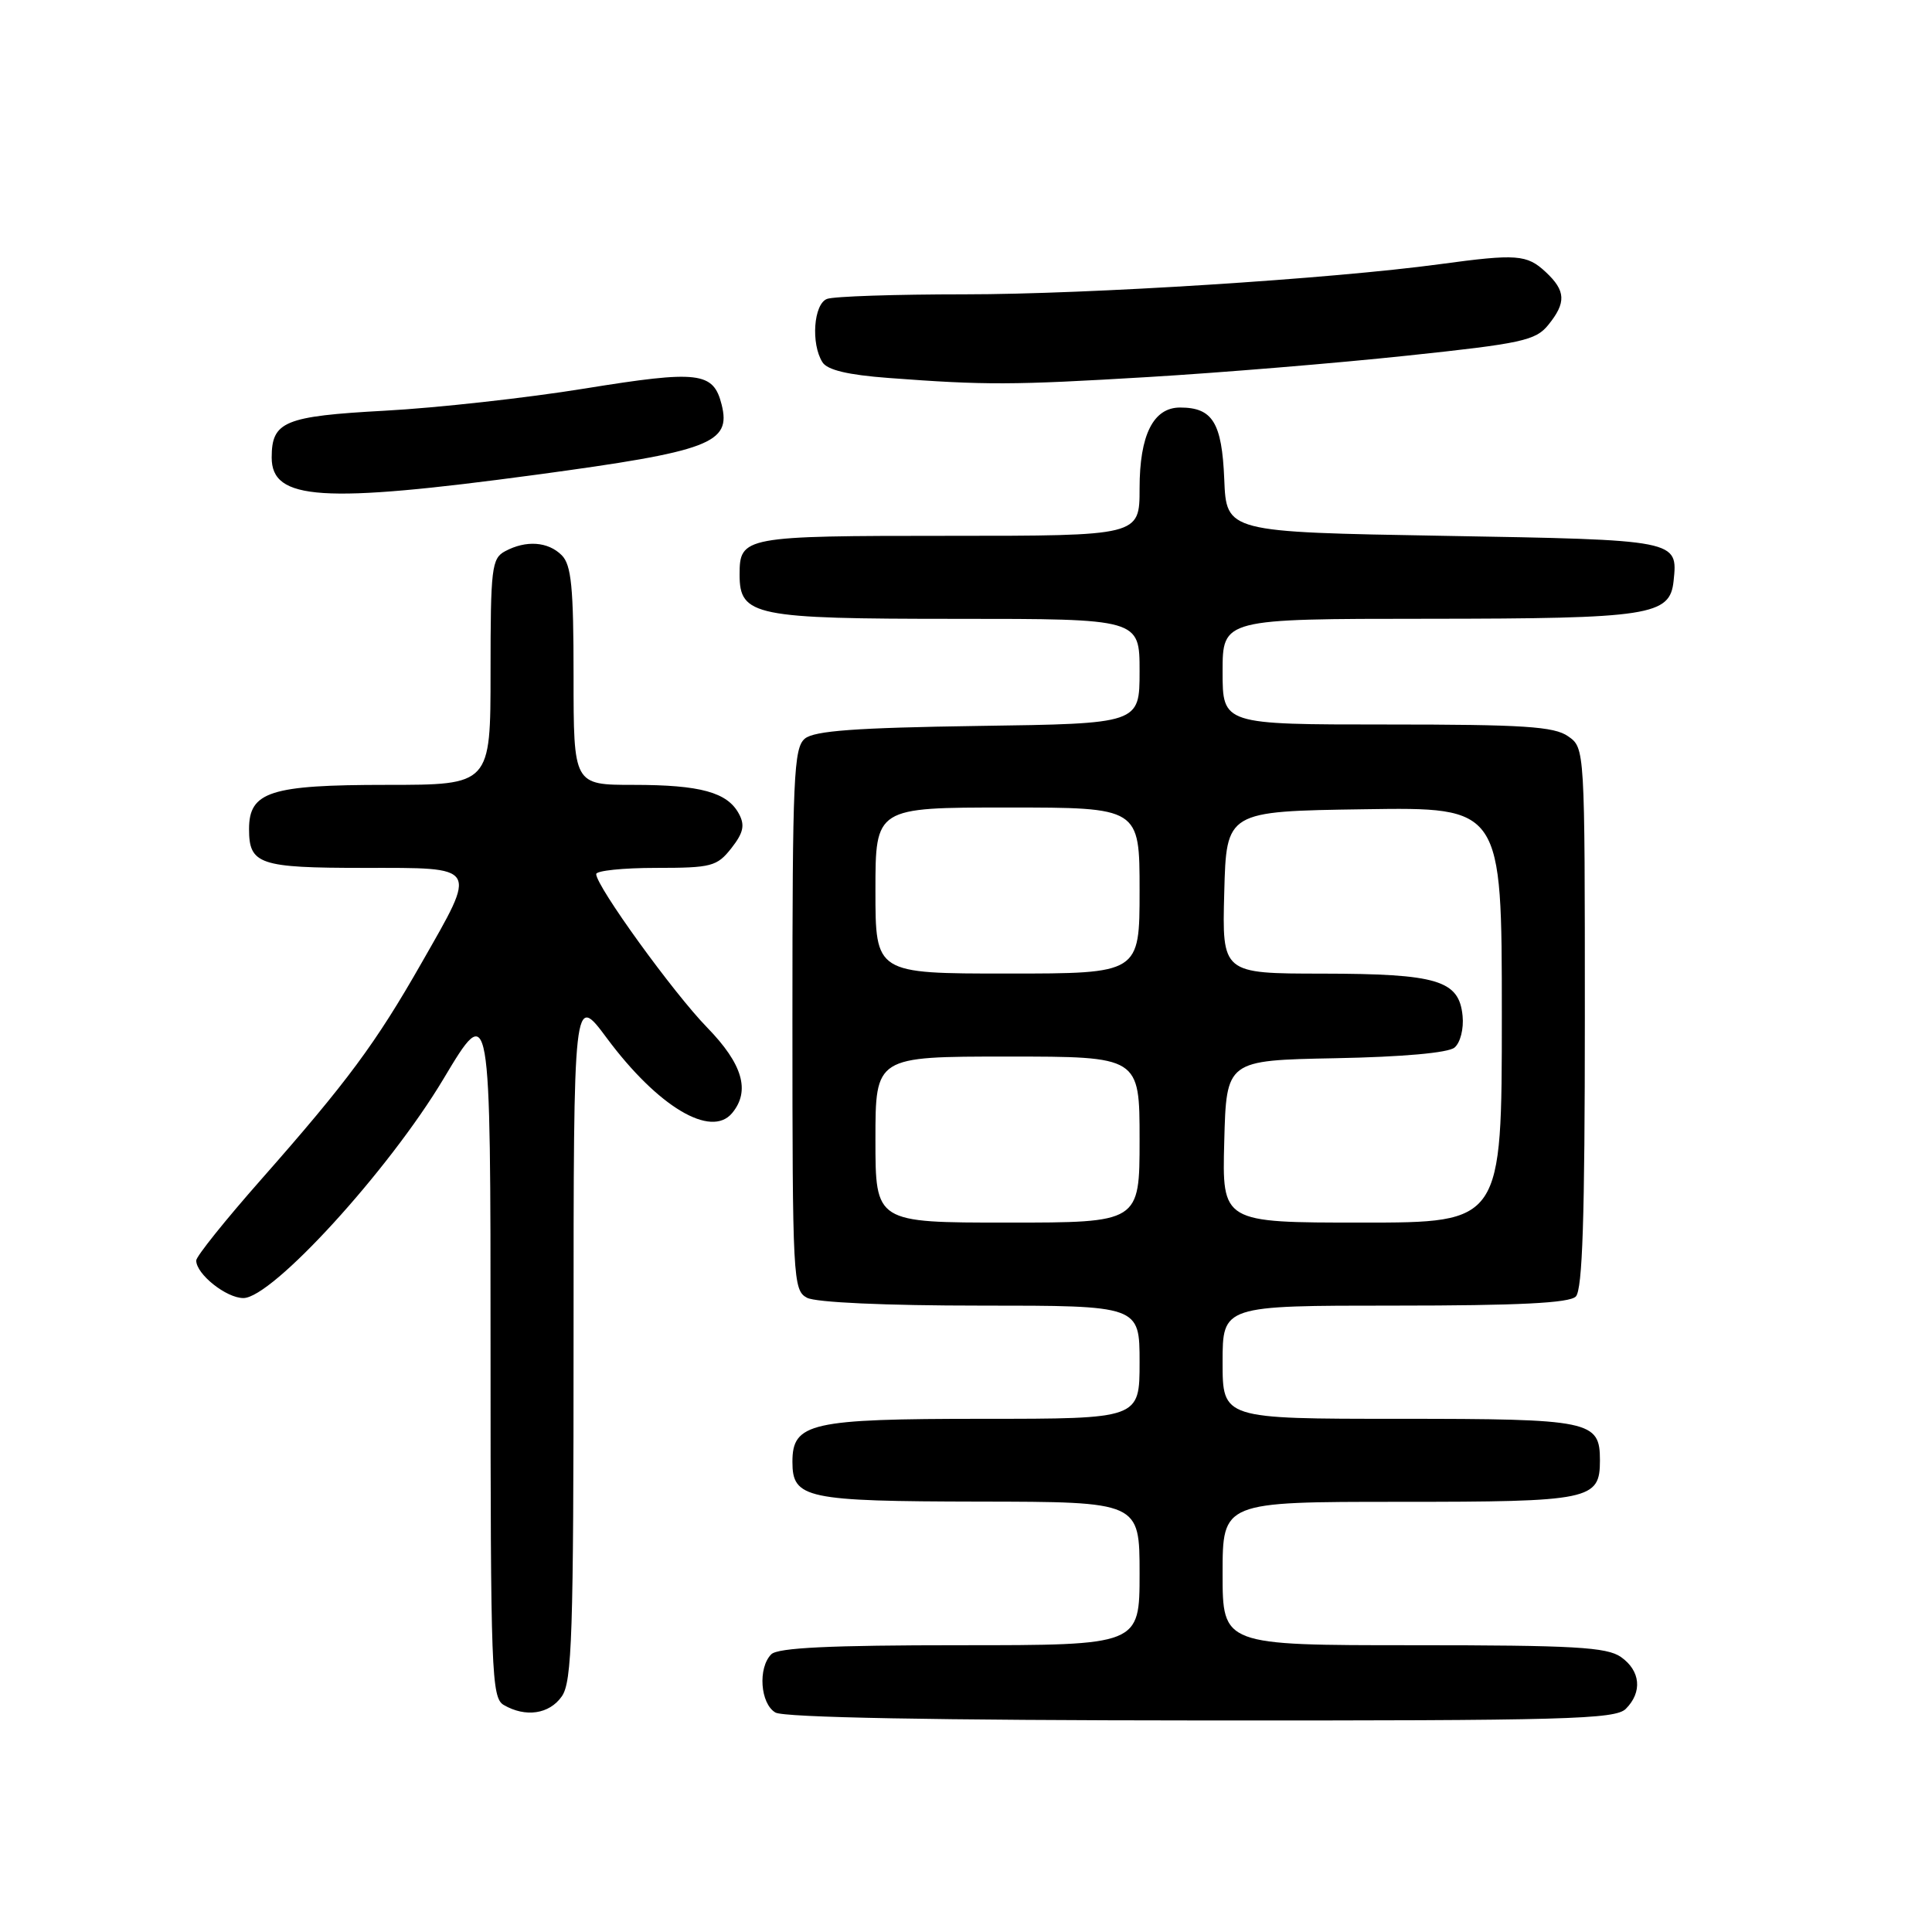 <?xml version="1.0" encoding="UTF-8" standalone="no"?>
<!DOCTYPE svg PUBLIC "-//W3C//DTD SVG 1.1//EN" "http://www.w3.org/Graphics/SVG/1.1/DTD/svg11.dtd" >
<svg xmlns="http://www.w3.org/2000/svg" xmlns:xlink="http://www.w3.org/1999/xlink" version="1.1" viewBox="0 0 256 256">
 <g >
 <path fill="currentColor"
d=" M 215.43 226.43 C 217.65 224.21 217.38 221.38 214.78 219.56 C 212.91 218.25 208.54 218.00 187.28 218.00 C 162.00 218.00 162.00 218.00 162.00 208.50 C 162.00 199.00 162.00 199.00 185.43 199.00 C 210.80 199.00 212.00 198.75 212.00 193.50 C 212.00 188.25 210.80 188.00 185.43 188.00 C 162.00 188.00 162.00 188.00 162.00 180.50 C 162.00 173.00 162.00 173.00 184.80 173.00 C 201.20 173.00 207.94 172.66 208.80 171.80 C 209.69 170.91 210.00 161.32 210.00 134.86 C 210.00 99.11 210.00 99.11 207.78 97.56 C 205.93 96.26 201.87 96.00 183.78 96.00 C 162.00 96.00 162.00 96.00 162.00 89.00 C 162.00 82.00 162.00 82.00 189.25 81.99 C 218.67 81.97 221.28 81.57 221.76 76.98 C 222.33 71.53 222.40 71.54 191.29 71.00 C 162.50 70.50 162.50 70.50 162.22 63.50 C 161.91 56.00 160.68 54.00 156.37 54.00 C 152.82 54.00 151.00 57.63 151.00 64.72 C 151.00 71.00 151.00 71.00 125.70 71.00 C 98.53 71.00 98.00 71.10 98.00 76.14 C 98.00 81.61 99.93 82.00 126.72 82.00 C 151.00 82.00 151.00 82.00 151.00 88.94 C 151.00 95.89 151.00 95.89 129.65 96.19 C 113.38 96.43 107.91 96.83 106.65 97.87 C 105.17 99.10 105.00 102.99 105.00 135.09 C 105.00 169.50 105.08 170.97 106.93 171.96 C 108.09 172.58 117.33 173.00 129.93 173.00 C 151.00 173.00 151.00 173.00 151.00 180.50 C 151.00 188.00 151.00 188.00 130.22 188.00 C 107.40 188.00 105.00 188.54 105.00 193.70 C 105.00 198.56 106.75 198.93 129.75 198.97 C 151.00 199.00 151.00 199.00 151.00 208.50 C 151.00 218.00 151.00 218.00 127.20 218.00 C 110.02 218.00 103.07 218.33 102.20 219.20 C 100.40 221.00 100.74 225.75 102.75 226.92 C 103.88 227.58 123.90 227.95 159.18 227.97 C 207.58 228.00 214.04 227.82 215.43 226.43 Z  M 74.44 224.78 C 75.80 222.85 76.00 216.62 76.00 177.09 C 76.00 131.62 76.00 131.62 80.41 137.56 C 87.16 146.64 94.21 150.86 97.01 147.49 C 99.45 144.55 98.41 140.99 93.71 136.16 C 89.23 131.57 79.00 117.42 79.00 115.82 C 79.00 115.37 82.57 115.00 86.93 115.00 C 94.28 115.00 95.00 114.81 96.91 112.39 C 98.50 110.36 98.73 109.36 97.92 107.85 C 96.39 104.98 92.81 104.00 83.93 104.00 C 76.00 104.00 76.00 104.00 76.00 89.57 C 76.00 77.79 75.71 74.85 74.43 73.57 C 72.62 71.76 69.71 71.55 66.93 73.04 C 65.15 73.99 65.00 75.26 65.00 89.04 C 65.00 104.00 65.00 104.00 51.22 104.00 C 35.80 104.00 33.00 104.90 33.00 109.86 C 33.00 114.54 34.36 115.00 48.20 115.00 C 63.55 115.00 63.29 114.57 55.89 127.54 C 49.79 138.25 46.02 143.34 34.62 156.27 C 29.88 161.64 26.00 166.48 26.00 167.02 C 26.00 168.83 29.98 172.00 32.25 172.00 C 36.06 172.00 51.50 155.10 58.75 142.98 C 65.00 132.53 65.00 132.53 65.00 178.72 C 65.00 221.65 65.12 224.97 66.75 225.92 C 69.64 227.60 72.79 227.14 74.44 224.78 Z  M 71.00 62.91 C 94.12 59.79 96.91 58.74 95.62 53.61 C 94.53 49.27 92.58 49.04 77.50 51.48 C 69.80 52.73 57.88 54.05 51.00 54.42 C 37.67 55.15 36.00 55.84 36.00 60.63 C 36.00 66.30 42.68 66.73 71.00 62.91 Z  M 152.14 49.96 C 161.69 49.39 177.11 48.12 186.40 47.13 C 201.65 45.52 203.48 45.12 205.15 43.06 C 207.56 40.09 207.48 38.53 204.81 36.04 C 202.32 33.72 200.97 33.62 190.82 35.00 C 176.46 36.95 144.23 39.00 127.83 39.00 C 118.66 39.00 110.45 39.27 109.58 39.61 C 107.81 40.29 107.43 45.55 108.98 48.00 C 109.62 49.03 112.37 49.68 117.71 50.08 C 130.64 51.05 134.07 51.04 152.14 49.96 Z  M 116.00 151.00 C 116.00 140.00 116.00 140.00 133.50 140.00 C 151.00 140.00 151.00 140.00 151.00 151.00 C 151.00 162.00 151.00 162.00 133.50 162.00 C 116.00 162.00 116.00 162.00 116.00 151.00 Z  M 162.22 151.25 C 162.50 140.50 162.50 140.50 176.93 140.22 C 185.83 140.05 191.89 139.51 192.73 138.81 C 193.50 138.17 193.97 136.32 193.80 134.61 C 193.34 129.89 190.48 129.03 175.22 129.01 C 161.93 129.00 161.93 129.00 162.22 118.25 C 162.50 107.50 162.50 107.50 180.75 107.23 C 199.00 106.95 199.00 106.95 199.00 134.48 C 199.00 162.00 199.00 162.00 180.47 162.00 C 161.93 162.00 161.93 162.00 162.22 151.25 Z  M 116.00 118.00 C 116.00 107.00 116.00 107.00 133.50 107.00 C 151.00 107.00 151.00 107.00 151.00 118.00 C 151.00 129.00 151.00 129.00 133.50 129.00 C 116.00 129.00 116.00 129.00 116.00 118.00 Z "/>
</g>
</svg>